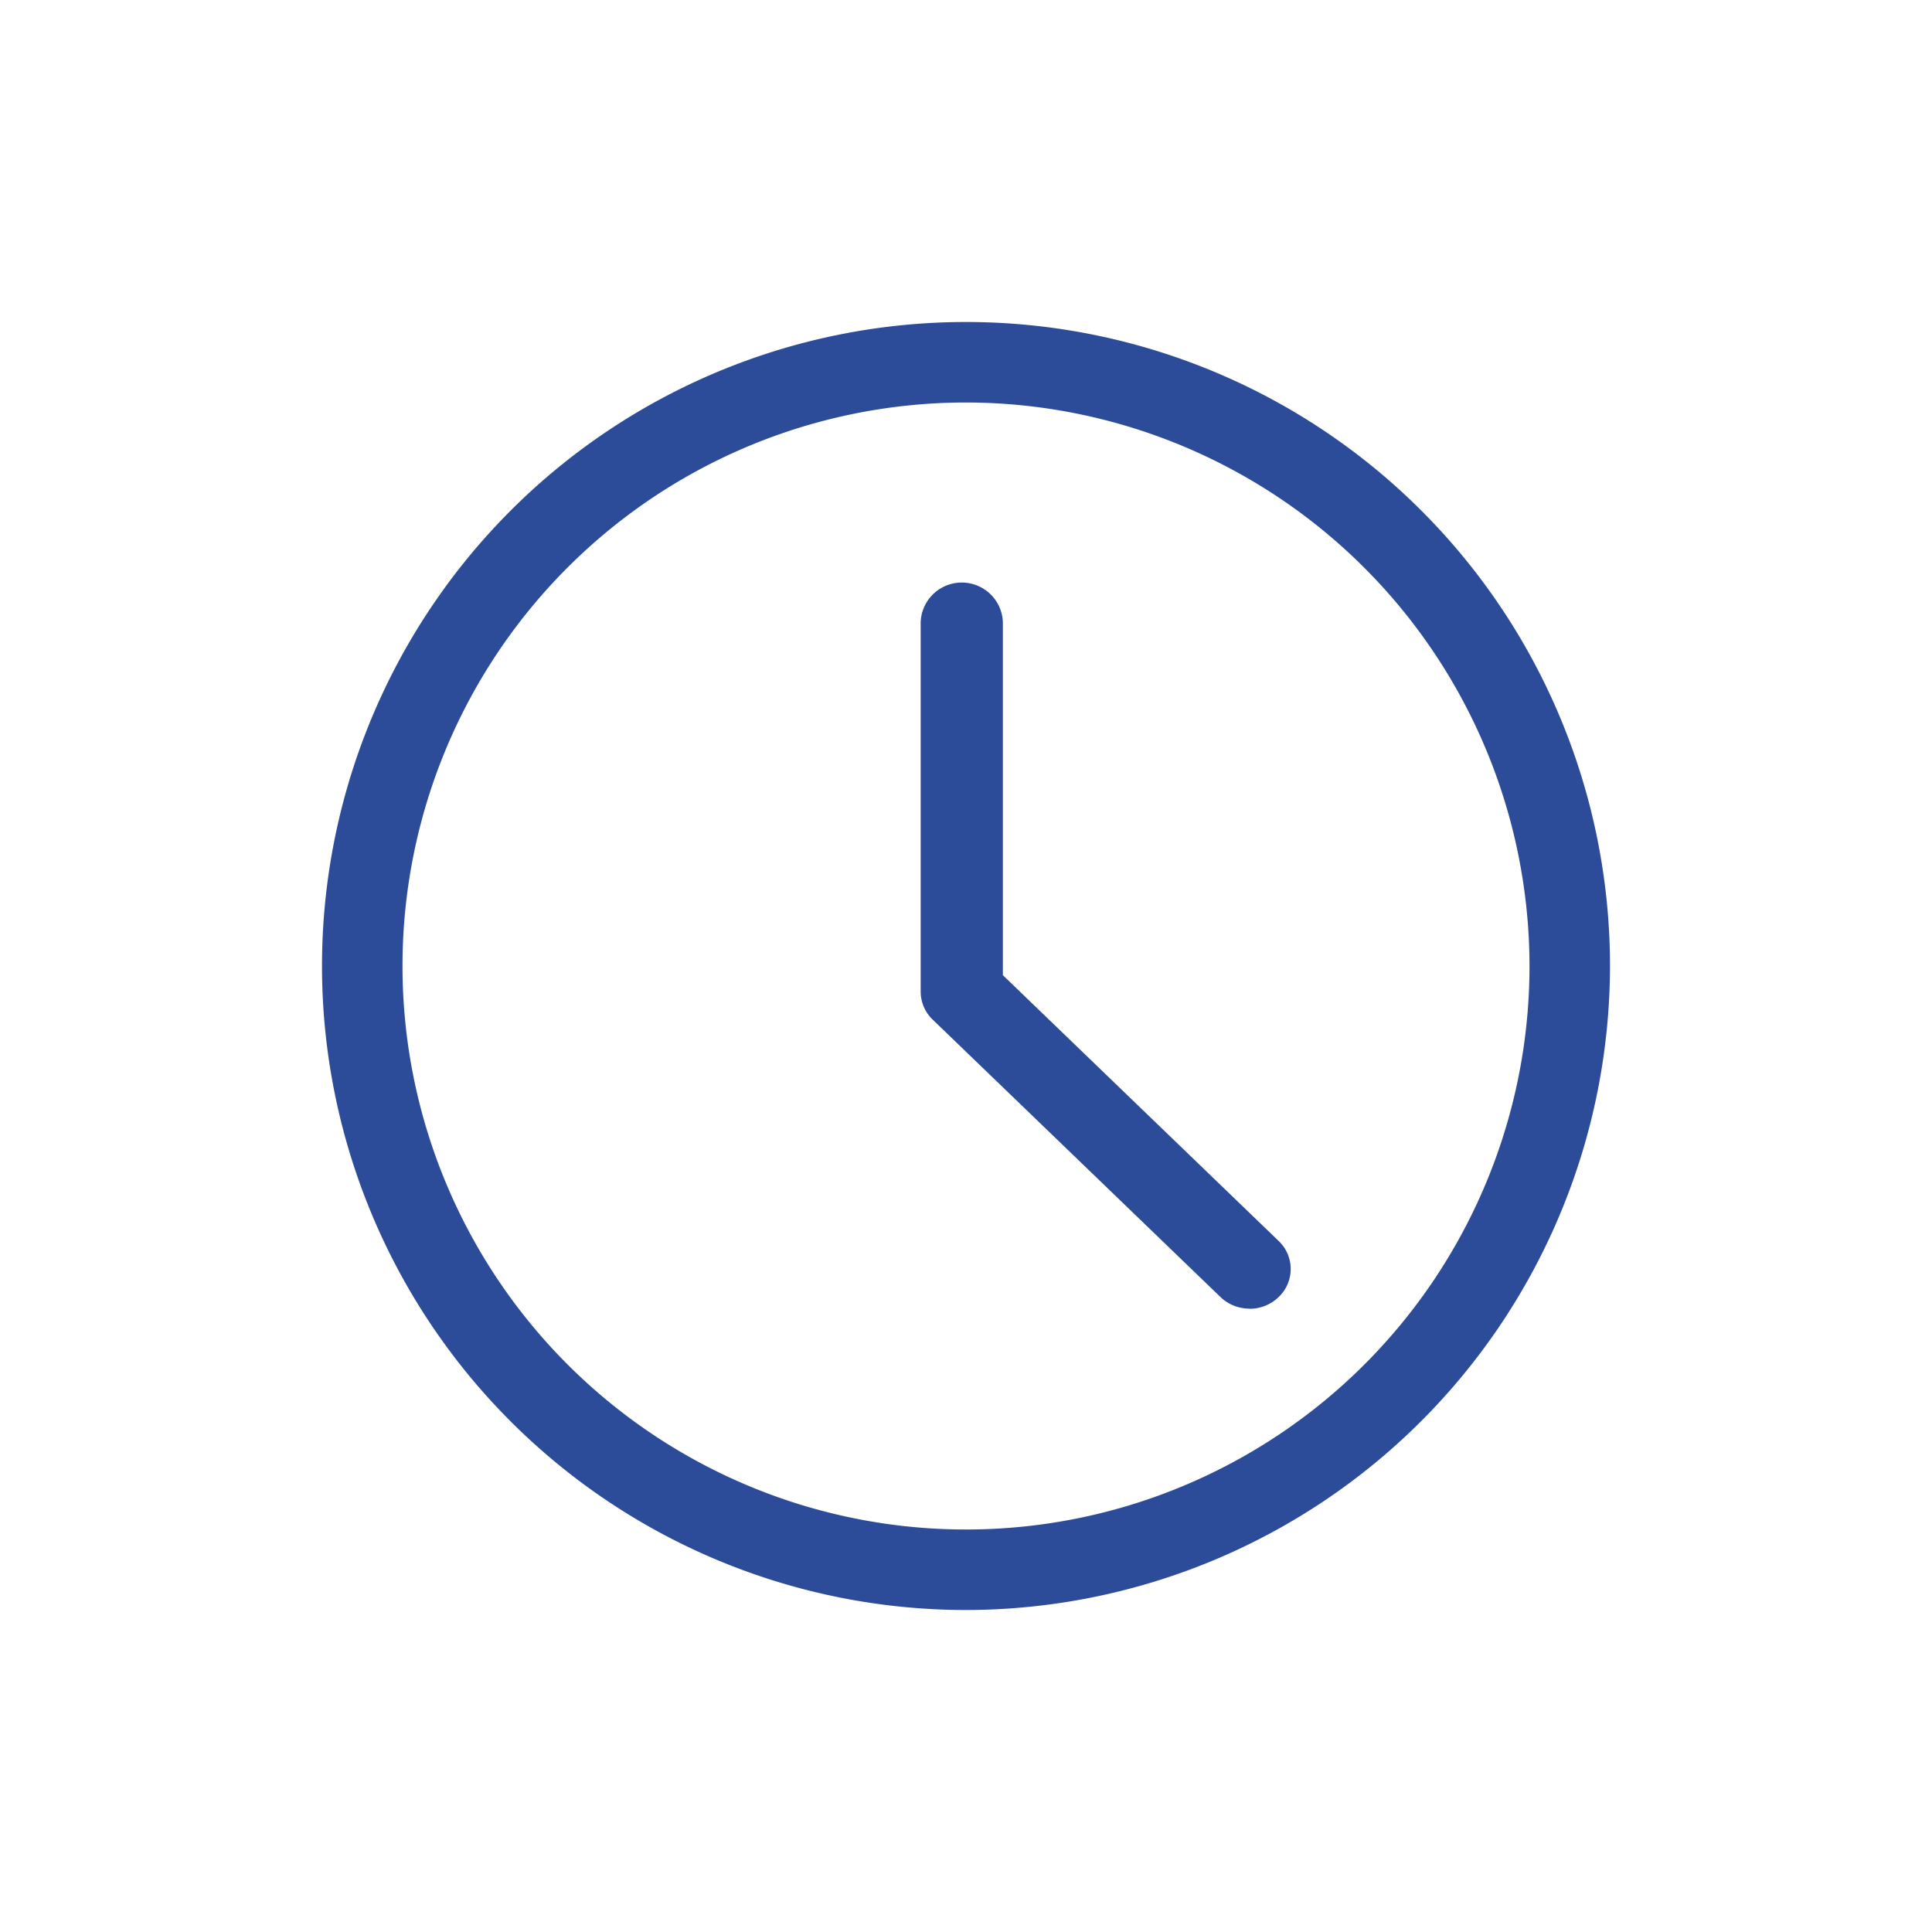 <svg xmlns="http://www.w3.org/2000/svg" width="24" height="24" viewBox="0 0 24 24"><defs><style>.a{fill:none;}.b{fill:#2c4c9a;}</style></defs><g transform="translate(-1489 -9)"><g transform="translate(1226 -21)"><rect class="a" width="24" height="24" transform="translate(263 30)"/></g><g transform="translate(1493 13)"><path class="b" d="M8,16a8,8,0,1,1,8-8A8.009,8.009,0,0,1,8,16ZM8,1a7,7,0,1,0,7,7A7.008,7.008,0,0,0,8,1ZM8,1"/><path class="b" d="M244.084,110.355a.516.516,0,0,1-.361-.144l-3.574-3.445a.483.483,0,0,1-.15-.348v-4.594a.511.511,0,0,1,1.021,0v4.389l3.424,3.3a.48.48,0,0,1,0,.7.516.516,0,0,1-.361.144Zm0,0" transform="translate(-232.562 -98.099)"/></g></g></svg>
